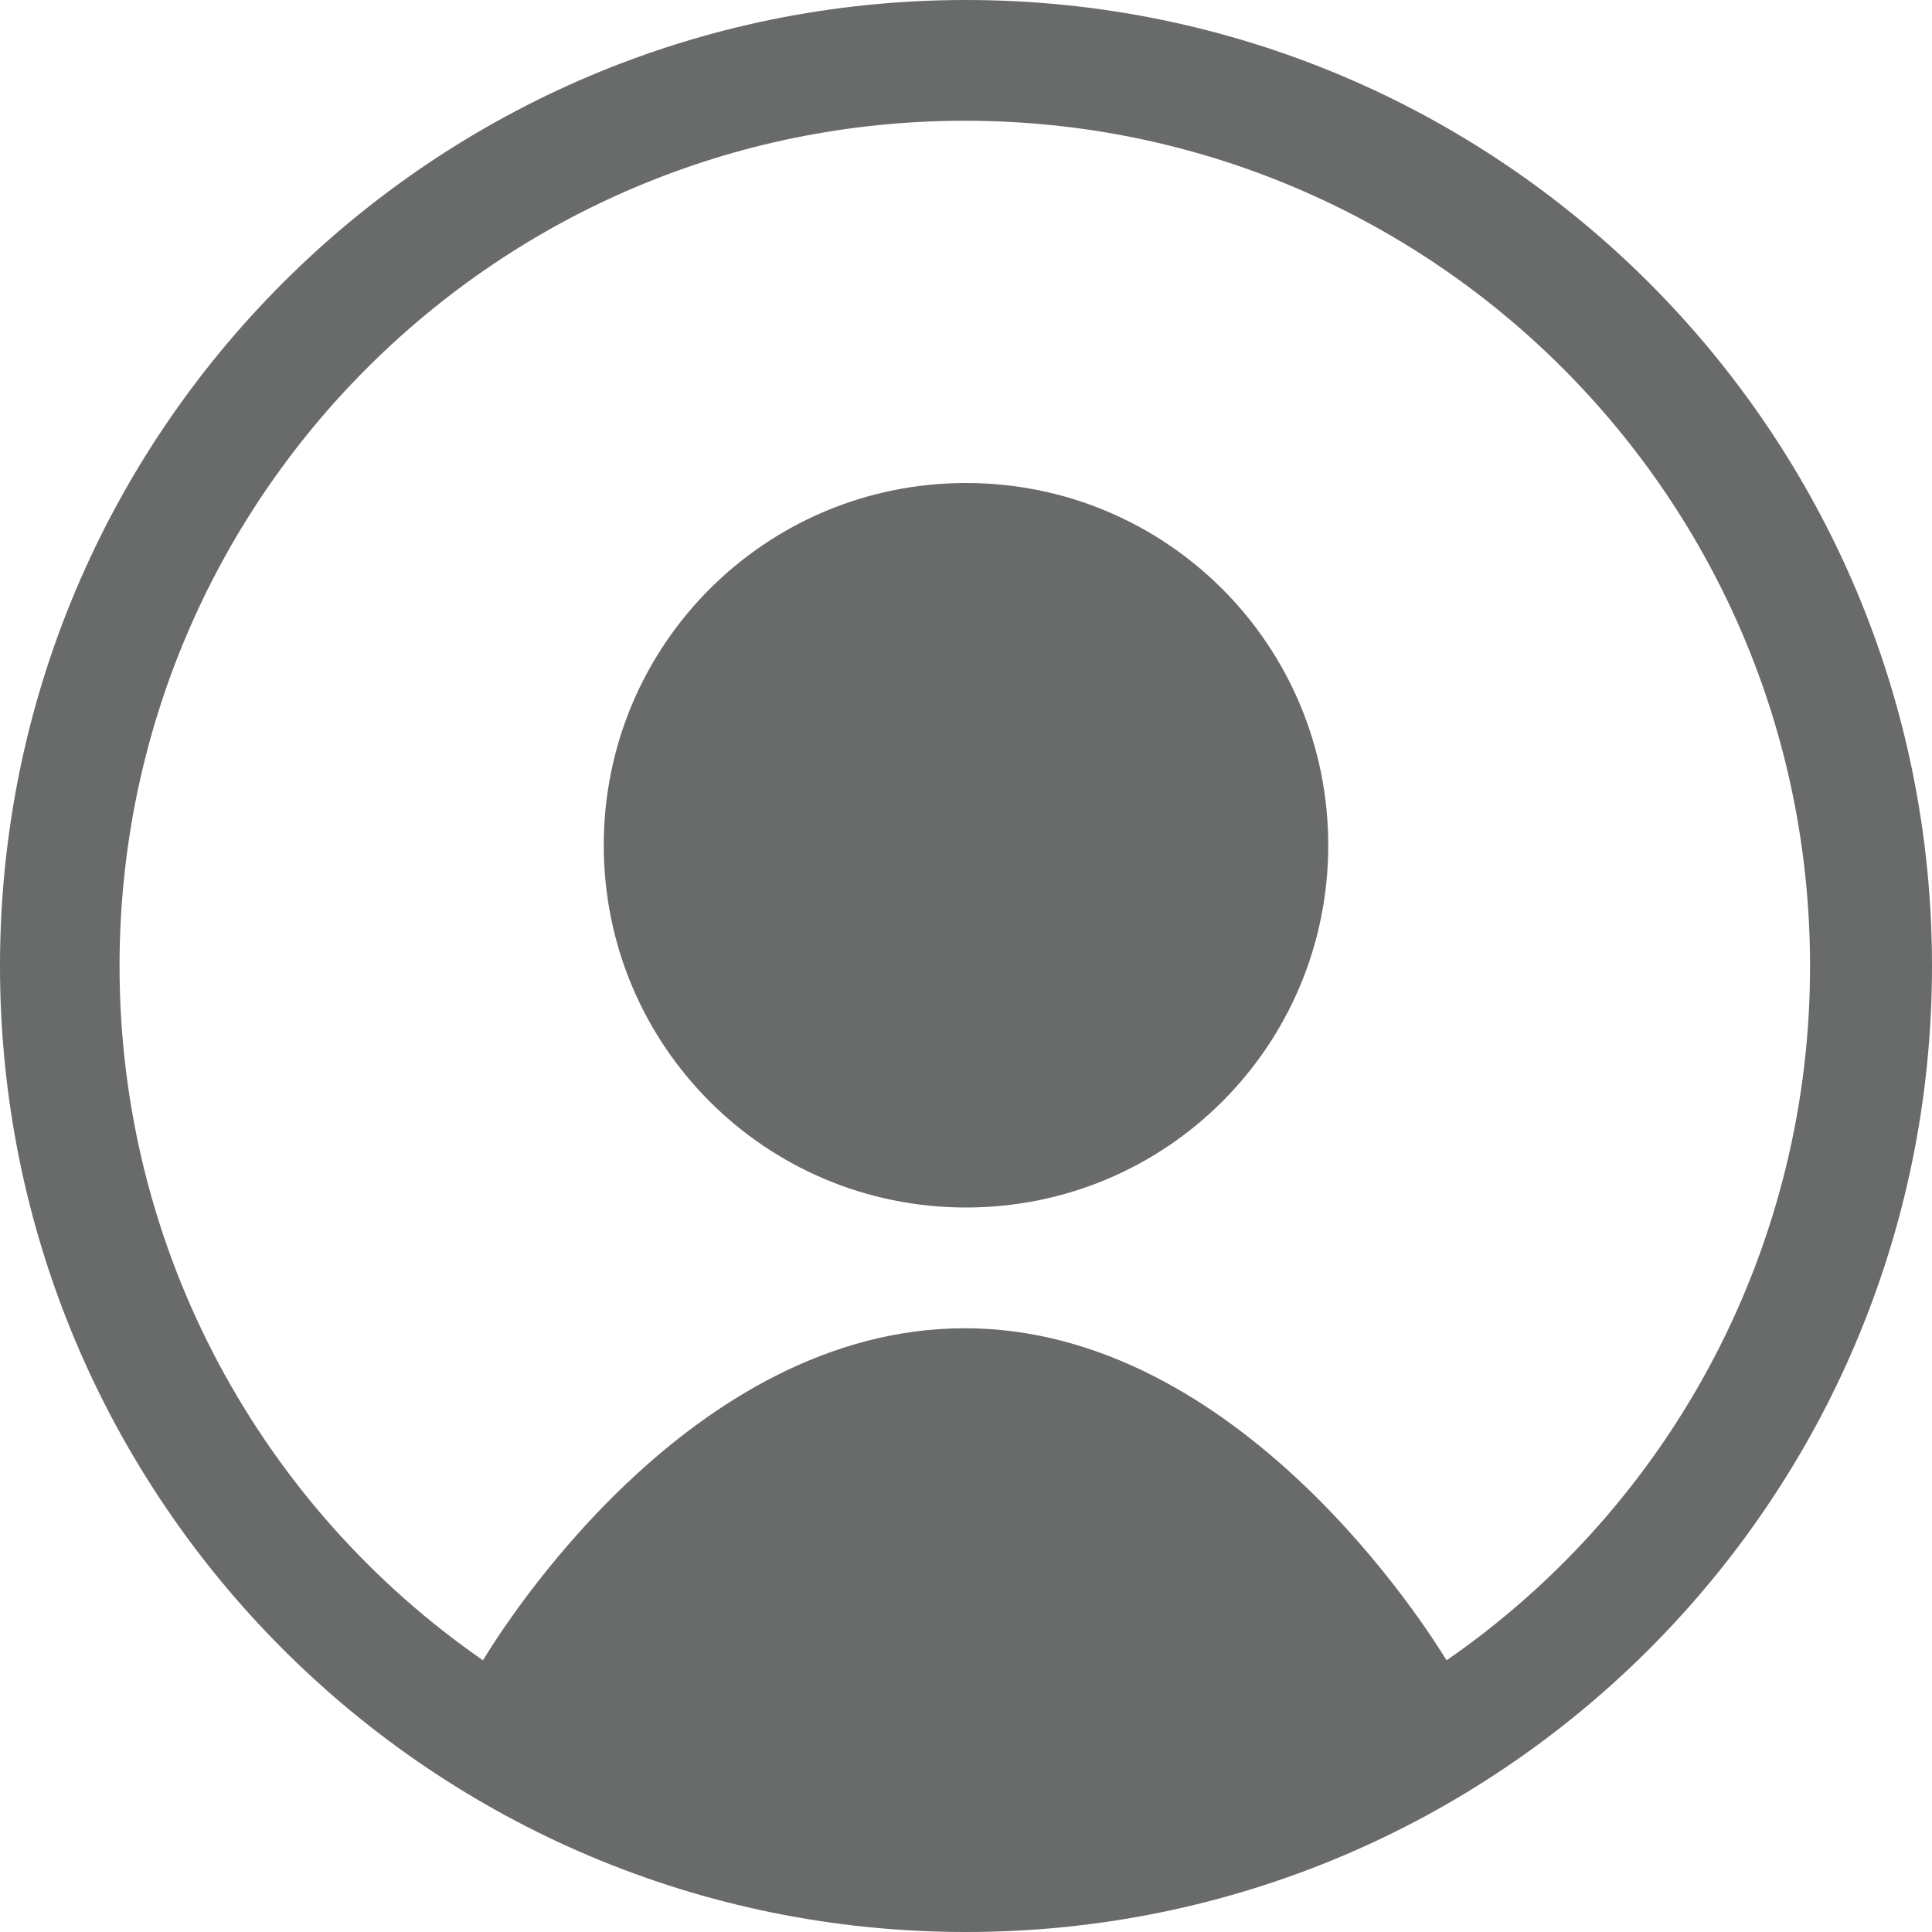 <svg width="24" height="24" viewBox="0 0 24 24" fill="none" xmlns="http://www.w3.org/2000/svg">
<g clip-path="url(#clip0_2894_5)">
<path d="M16.5 10.5C16.5 12.99 14.49 15 12 15C9.51 15 7.5 12.99 7.5 10.5C7.5 8.01 9.51 6 12 6C14.49 6 16.5 8.01 16.5 10.5Z" fill="#696B6B"/>
<path fill-rule="evenodd" clip-rule="evenodd" d="M24 12C24 18.63 18.63 24 12 24C5.37 24 0 18.63 0 12C0 5.37 5.37 0 12 0C18.63 0 24 5.37 24 12ZM6 20.625C6.24 20.226 8.565 16.5 11.985 16.5C15.39 16.5 17.73 20.235 17.97 20.625C19.365 19.66 20.504 18.372 21.291 16.869C22.077 15.367 22.487 13.696 22.485 12C22.485 6.195 17.79 1.5 11.985 1.5C6.18 1.5 1.485 6.195 1.485 12C1.485 15.57 3.27 18.735 6 20.625Z" fill="#696B6B"/>
</g>
<defs>
<clipPath id="clip0_2894_5">
<rect width="24" height="24" fill="white"/>
</clipPath>
</defs>
</svg>
